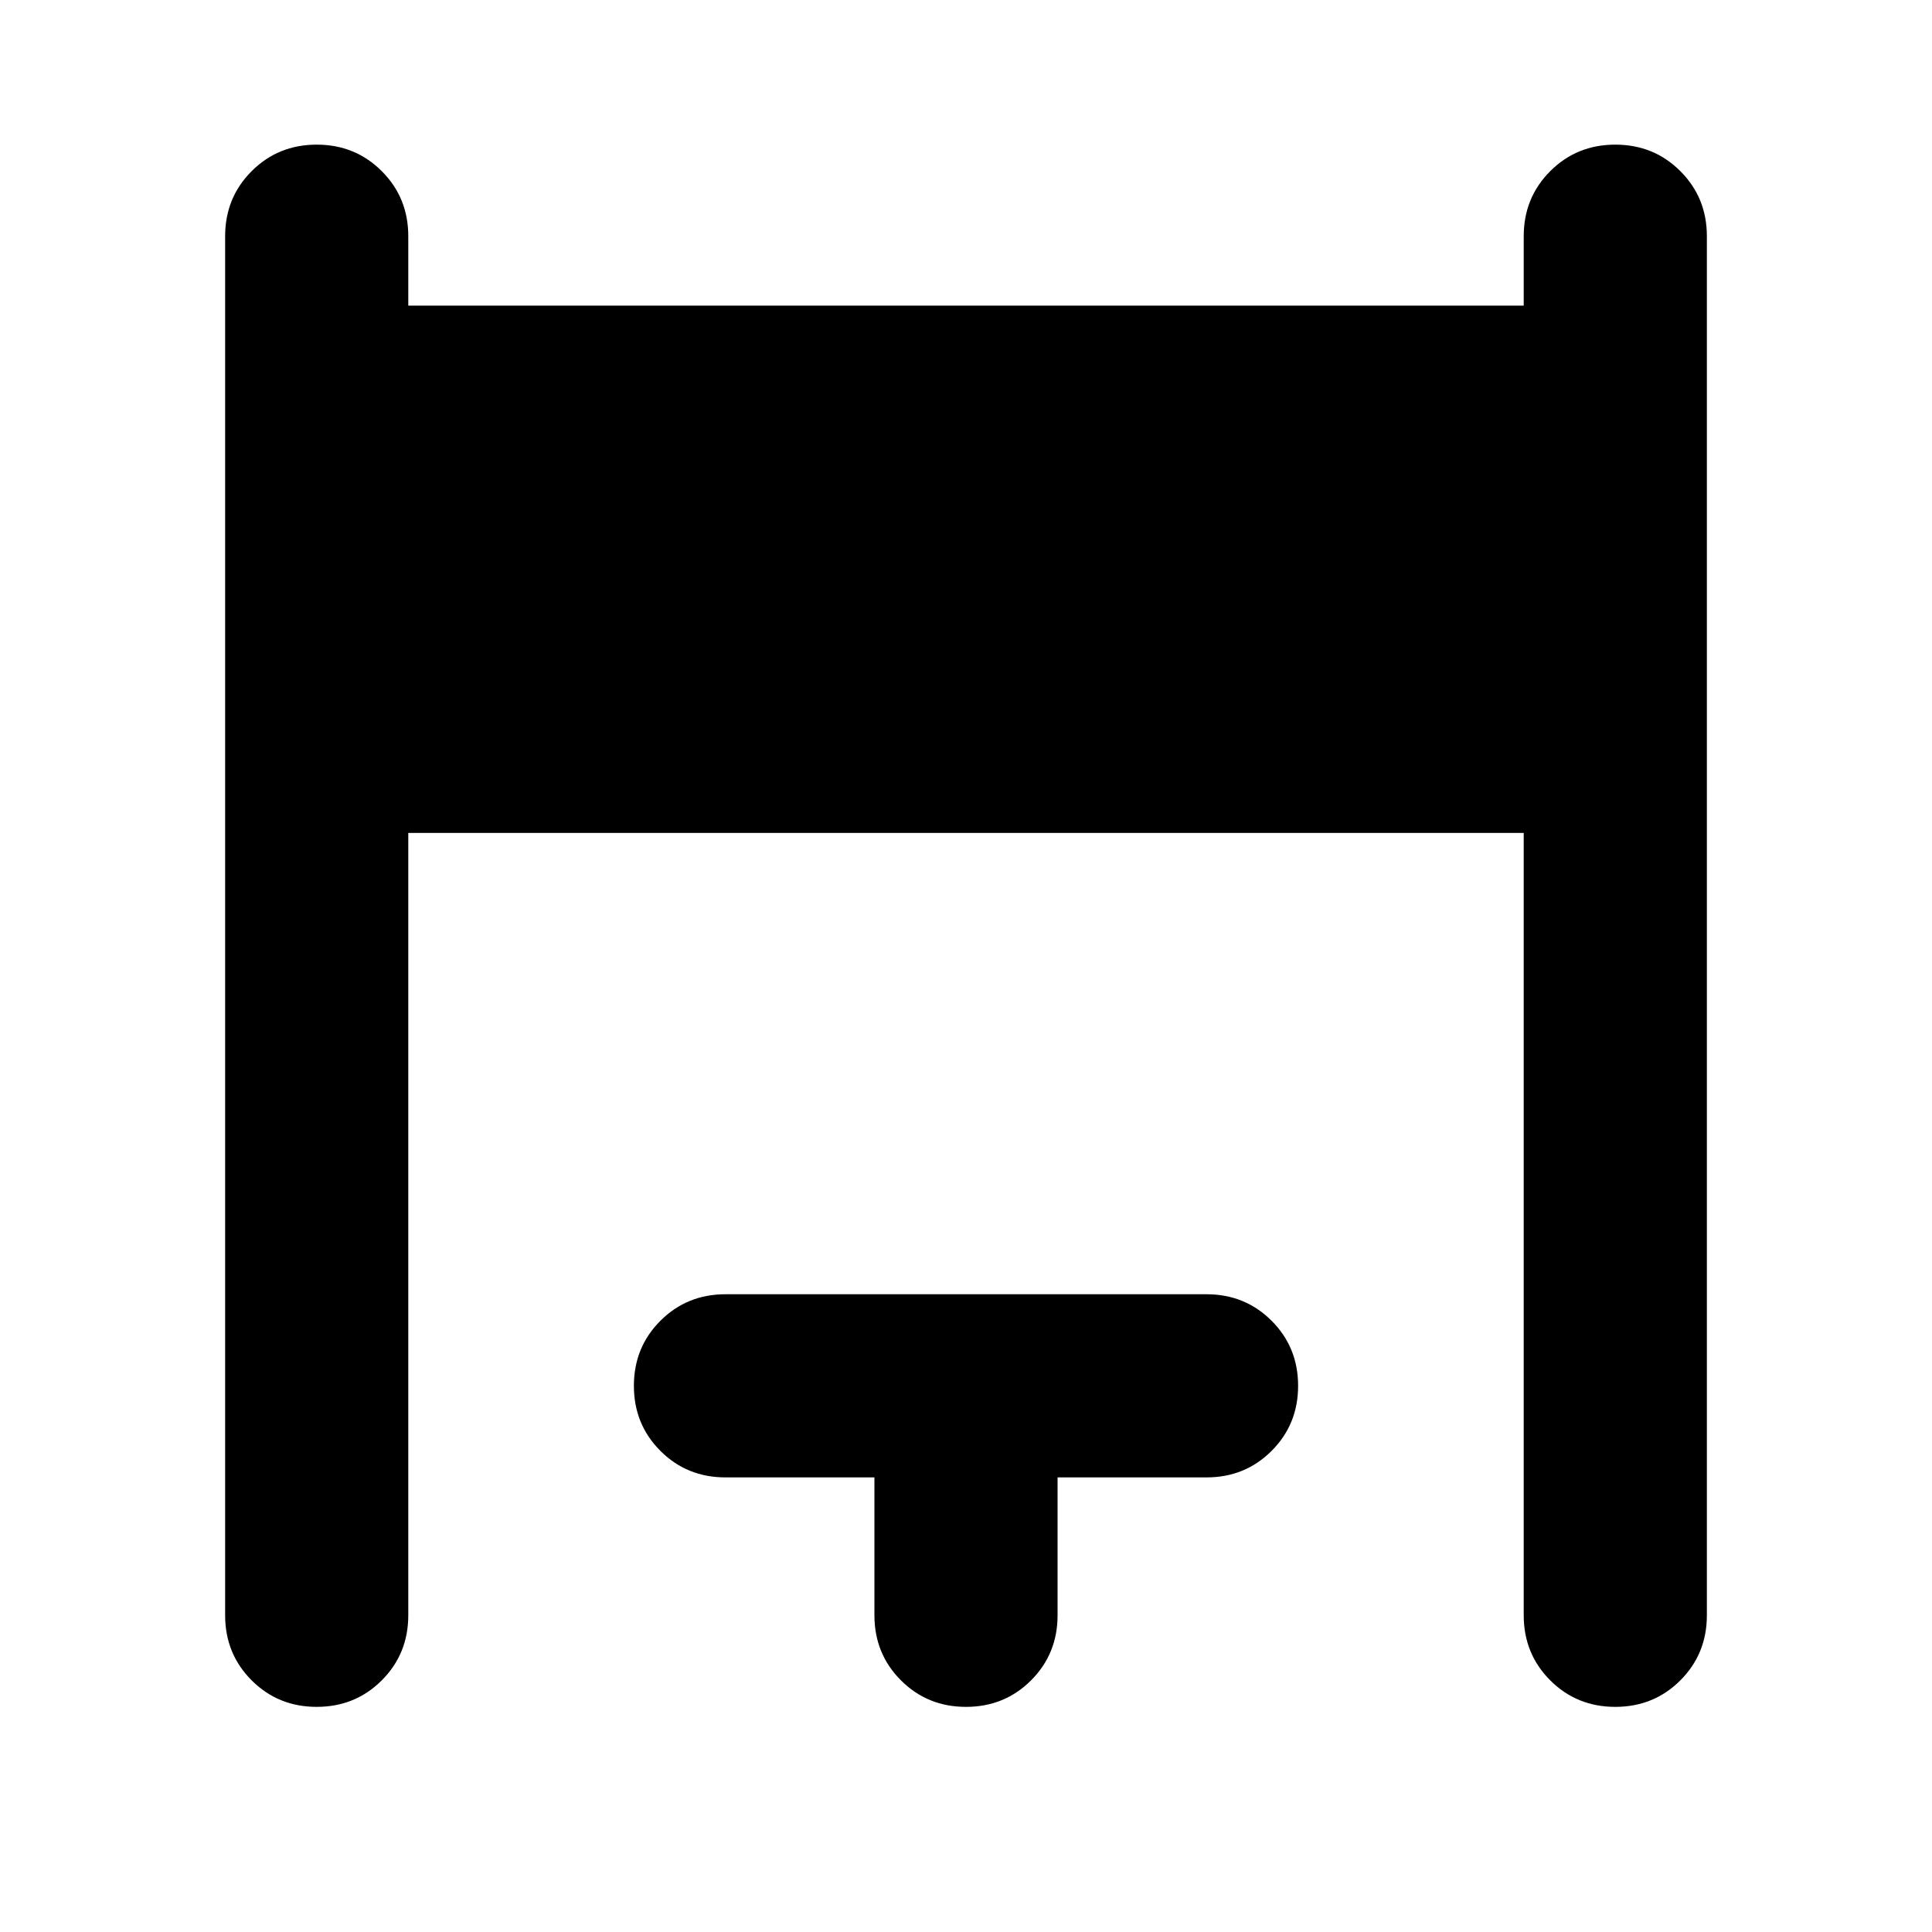 <svg aria-hidden="true" viewBox="0 -960 960 960" fill="currentColor">
  <path d="M111.869-157.37v-685.26q0-19.153 13.174-32.327t32.327-13.174q19.152 0 32.326 13.174t13.174 32.327v34.499h554.26v-34.499q0-19.153 13.174-32.327t32.326-13.174q19.153 0 32.327 13.174t13.174 32.327v685.26q0 19.153-13.174 32.327t-32.327 13.174q-19.152 0-32.326-13.174T757.13-157.37v-388.76H202.87v388.76q0 19.153-13.174 32.327t-32.326 13.174q-19.153 0-32.327-13.174t-13.174-32.327Zm322.631 0v-68.521h-74.022q-19.152 0-32.326-13.174t-13.174-32.326q0-19.152 13.174-32.326t32.326-13.174h239.044q19.152 0 32.326 13.174t13.174 32.326q0 19.152-13.174 32.326t-32.326 13.174H525.5v68.521q0 19.153-13.174 32.327T480-111.869q-19.152 0-32.326-13.174T434.5-157.37Z"/>
</svg>
